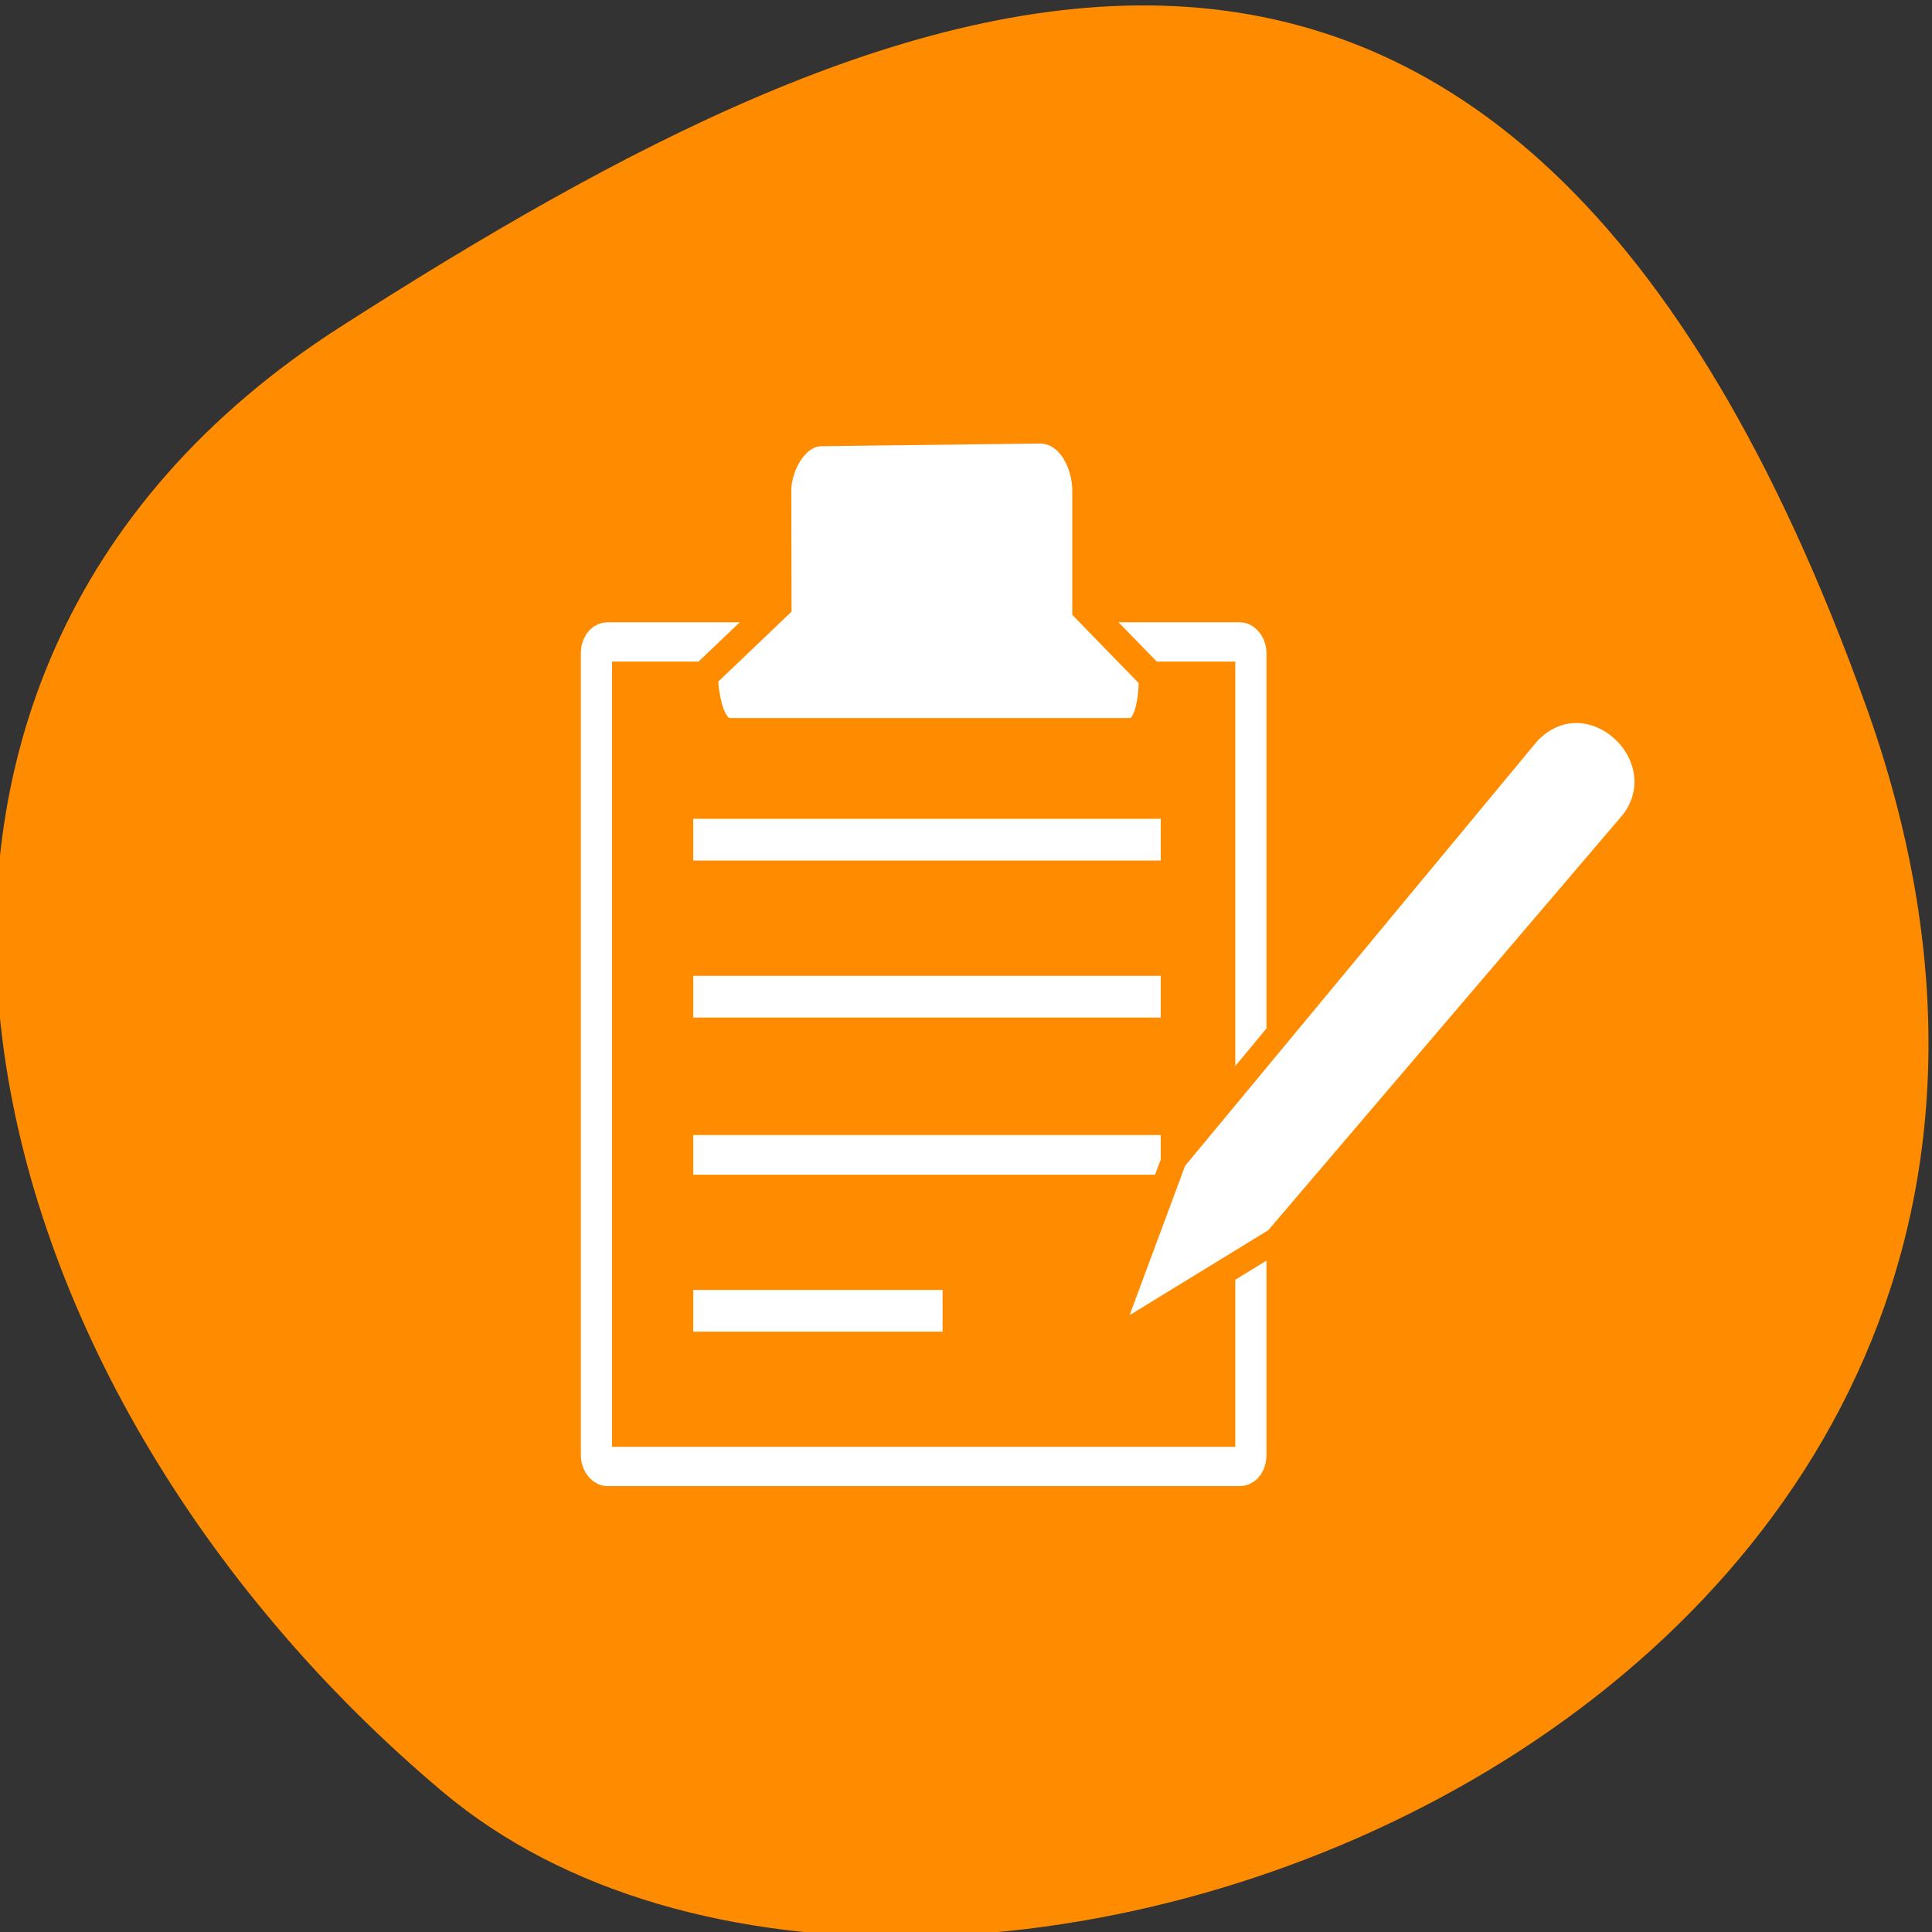<svg xmlns="http://www.w3.org/2000/svg" viewBox="0 0 256 256"><rect x="0" y="0" width="256" height="256" fill="#333333" stroke="none"/><defs><clipPath><path d="M 0,64 H64 V128 H0 z"/></clipPath></defs><g color="#000"><path d="m -1360.14 1641.33 c 46.11 -98.28 -119.59 -146.07 -181.85 -106.06 -62.25 40.01 -83.52 108.58 -13.01 143.08 70.51 34.501 148.75 61.26 194.86 -37.03 z" transform="matrix(1.037 0 0 -1.357 1657.71 2320.79)" fill="#ff8c00"/></g><g transform="matrix(3.084 0 0 3.459 40.717 53.17)"><g fill="#ff8c00" stroke="#fff" color="#000"><g transform="matrix(1.339 0 0 1.504 -103.4 -21.01)" fill-rule="evenodd" stroke="#fff"><rect rx="0.347" y="20.1" x="86.5" height="21" width="21" ry="0.275" stroke="#fff" stroke-width="1"/><g transform="translate(0.107 0.513)" fill="#fff" stroke="#ff8c00"><path d="m 89,23.591 h 16 v 2.063 H 89 z"/><path d="m 89,27.591 h 16 v 2.063 H 89 z"/><path d="m 89,31.646 h 16 v 2.01 H 89 z"/><path d="m 89 35.591 h 9 v 2.063 h -9 z"/></g></g><path d="m 35.38 12.701 h -17.18 c -1.068 0.051 -1.129 -2.206 -1.129 -2.206 l 3.169 -2.698 l -0.01 -4.385 c 0 -0.961 0.76 -2.257 1.867 -2.257 l 9.362 -0.103 c 1.332 0 1.974 1.387 1.974 2.336 v 4.543 l 2.858 2.619 c 0 0 0.057 2.1 -0.914 2.151 z" fill="#fff" stroke="#ff8c00" stroke-width="1.133" display="block"/></g><path d="m 12.135 40.995 l 6.242 -6.242 l 22.297 -10.819 c 3.606 -1.387 5.756 3.745 2.566 5.548 l -22.23 10.403 z" fill="#fff" stroke-width="1.11" transform="matrix(0.88 -0.355 0.406 0.782 6.961 8.392)" fill-rule="evenodd" stroke="#ff8c00"/></g></svg>